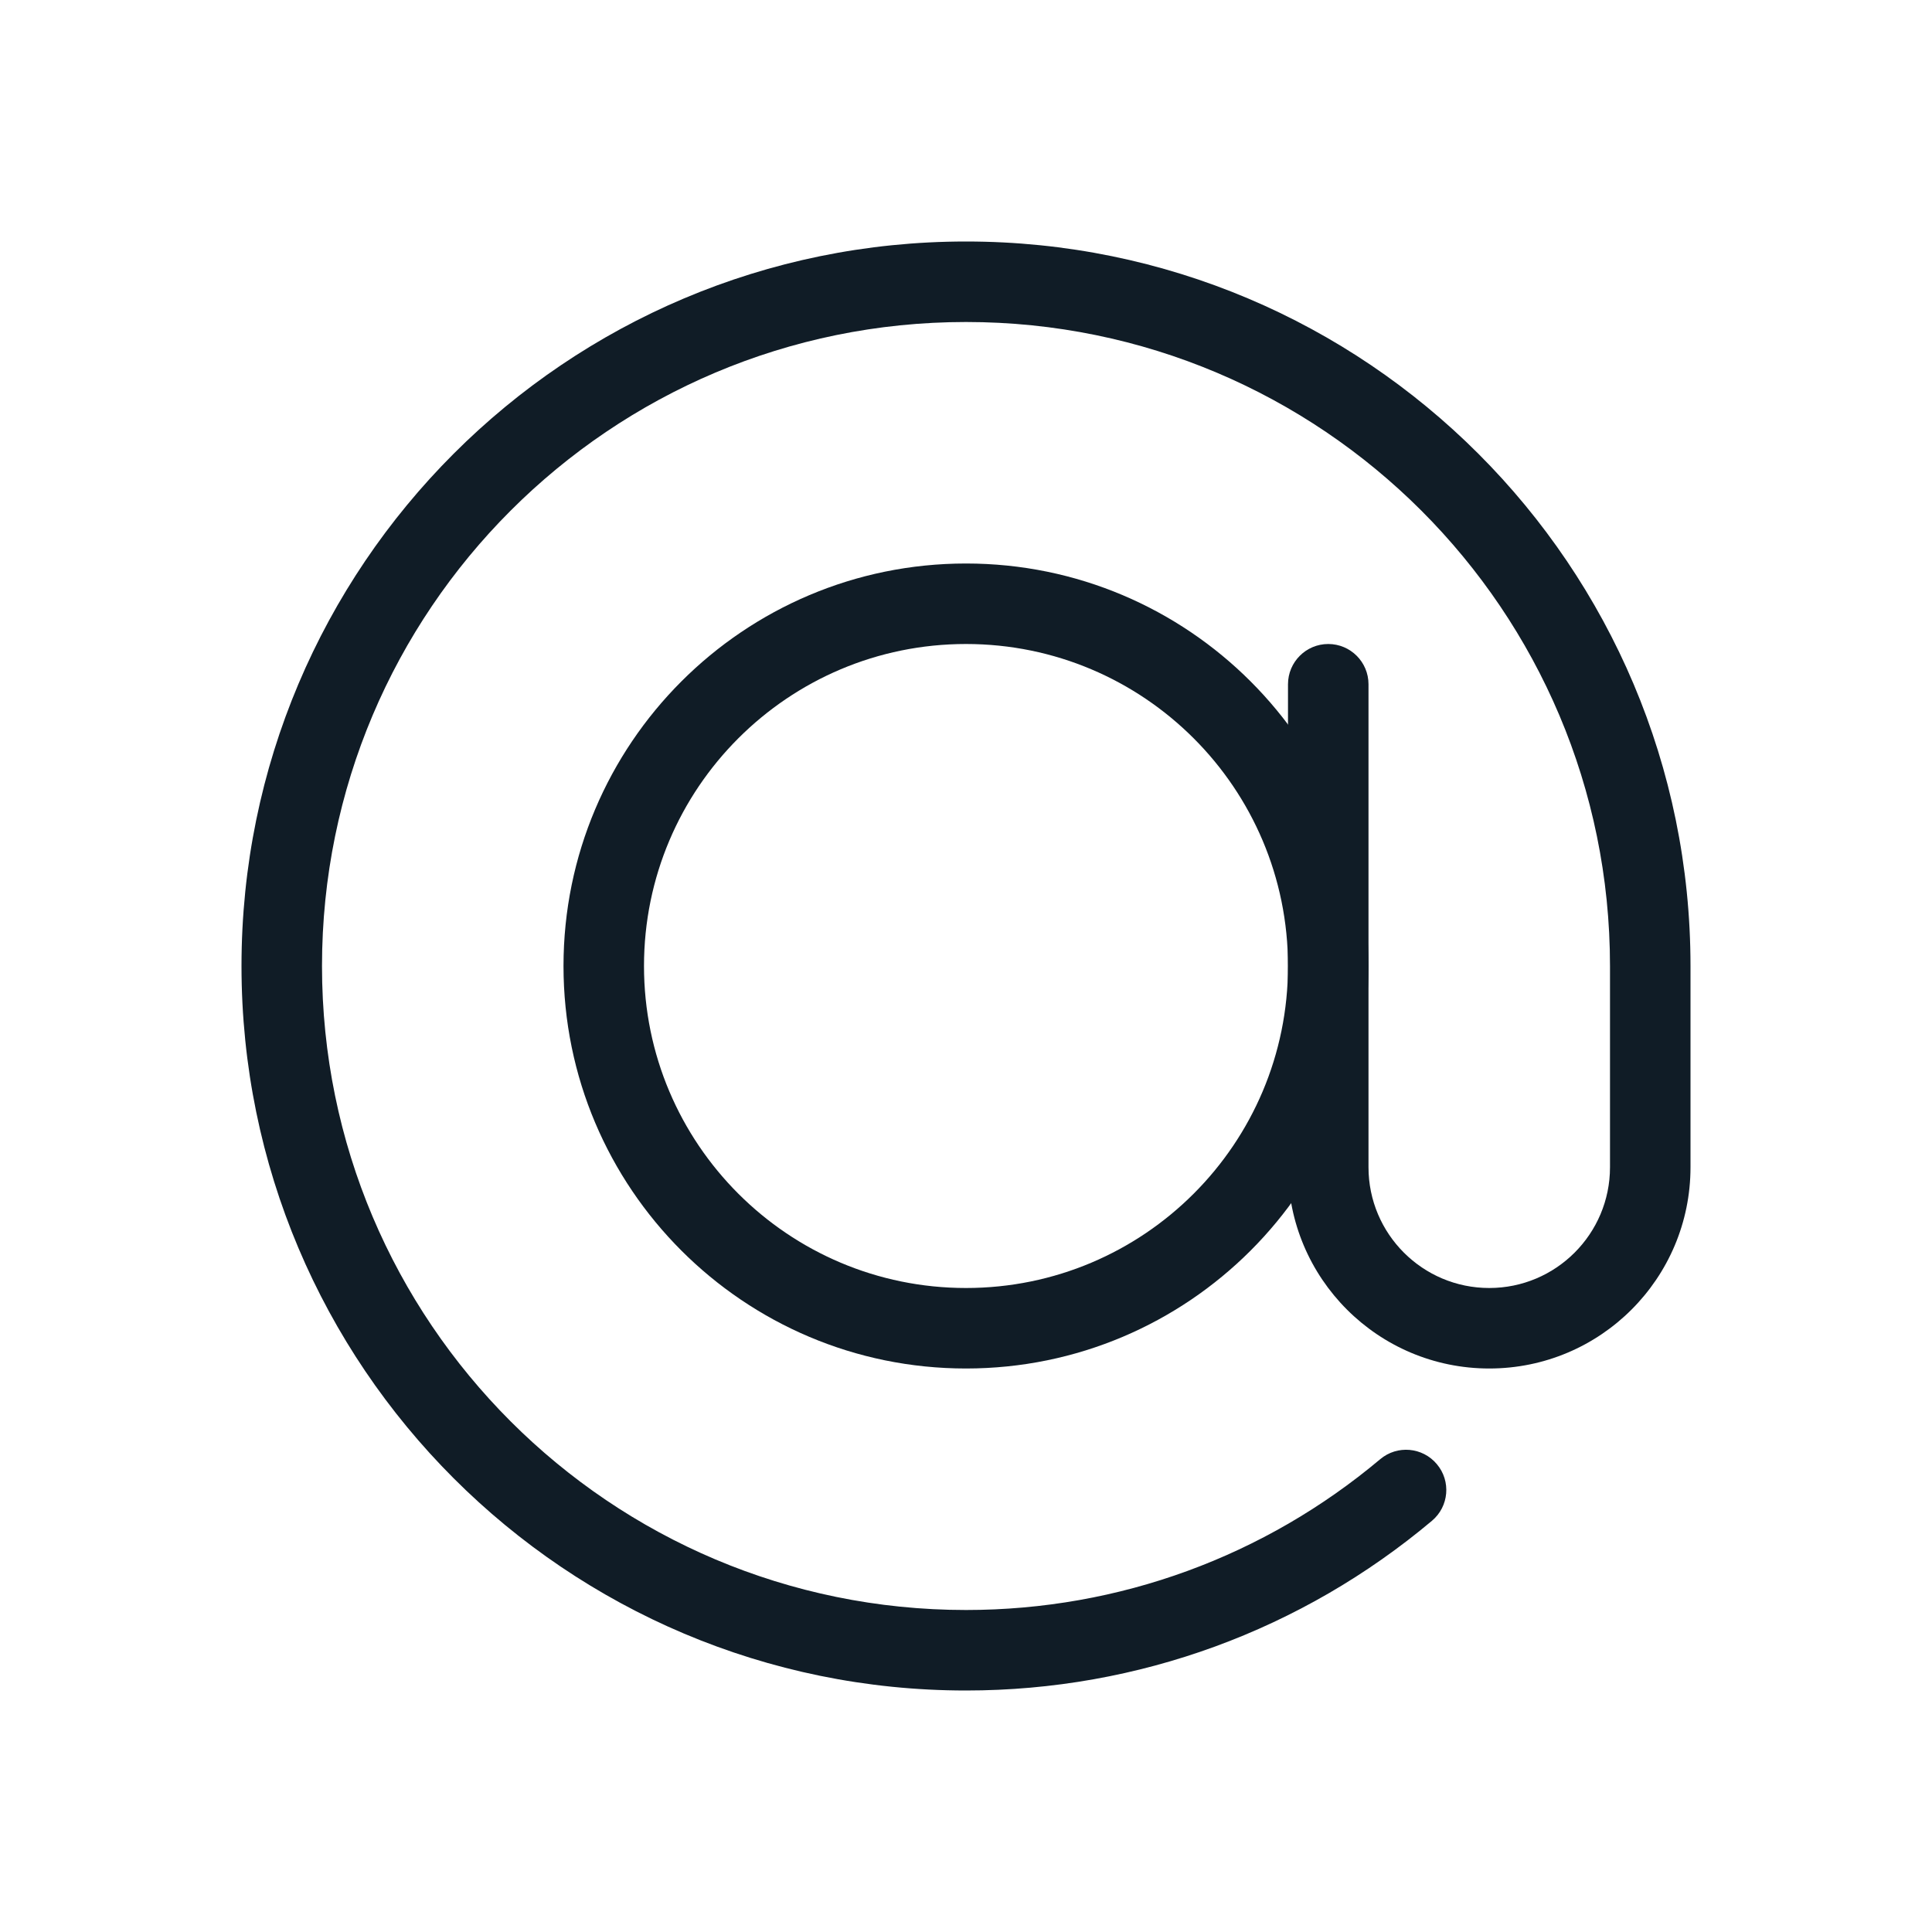 <svg width="24" height="24" viewBox="0 0 24 24" fill="none" xmlns="http://www.w3.org/2000/svg">
<path fill-rule="evenodd" clip-rule="evenodd" d="M7 12C7 14.761 9.239 17 12 17C14.761 17 17 14.761 17 12C17 9.239 14.761 7 12 7C9.239 7 7 9.239 7 12ZM16 12C16 14.209 14.209 16 12 16C9.791 16 8 14.209 8 12C8 9.791 9.791 8 12 8C14.209 8 16 9.791 16 12Z" fill="#101C26"/>
<path d="M17.145 18.127C17.356 17.949 17.671 17.976 17.849 18.188C18.027 18.399 18 18.714 17.788 18.892C16.178 20.245 14.147 21 12 21C7.029 21 3 16.971 3 12C3 7.029 7.029 3 12 3C16.971 3 21 7.029 21 12V14.5C21 15.881 19.881 17 18.5 17C17.119 17 16 15.881 16 14.5V8.5C16 8.224 16.224 8 16.5 8C16.776 8 17 8.224 17 8.5V14.5C17 15.328 17.672 16 18.5 16C19.328 16 20 15.328 20 14.5V12C20 7.582 16.418 4 12 4C7.582 4 4 7.582 4 12C4 16.418 7.582 20 12 20C13.909 20 15.713 19.33 17.145 18.127Z" fill="#101C26"/>
</svg>
